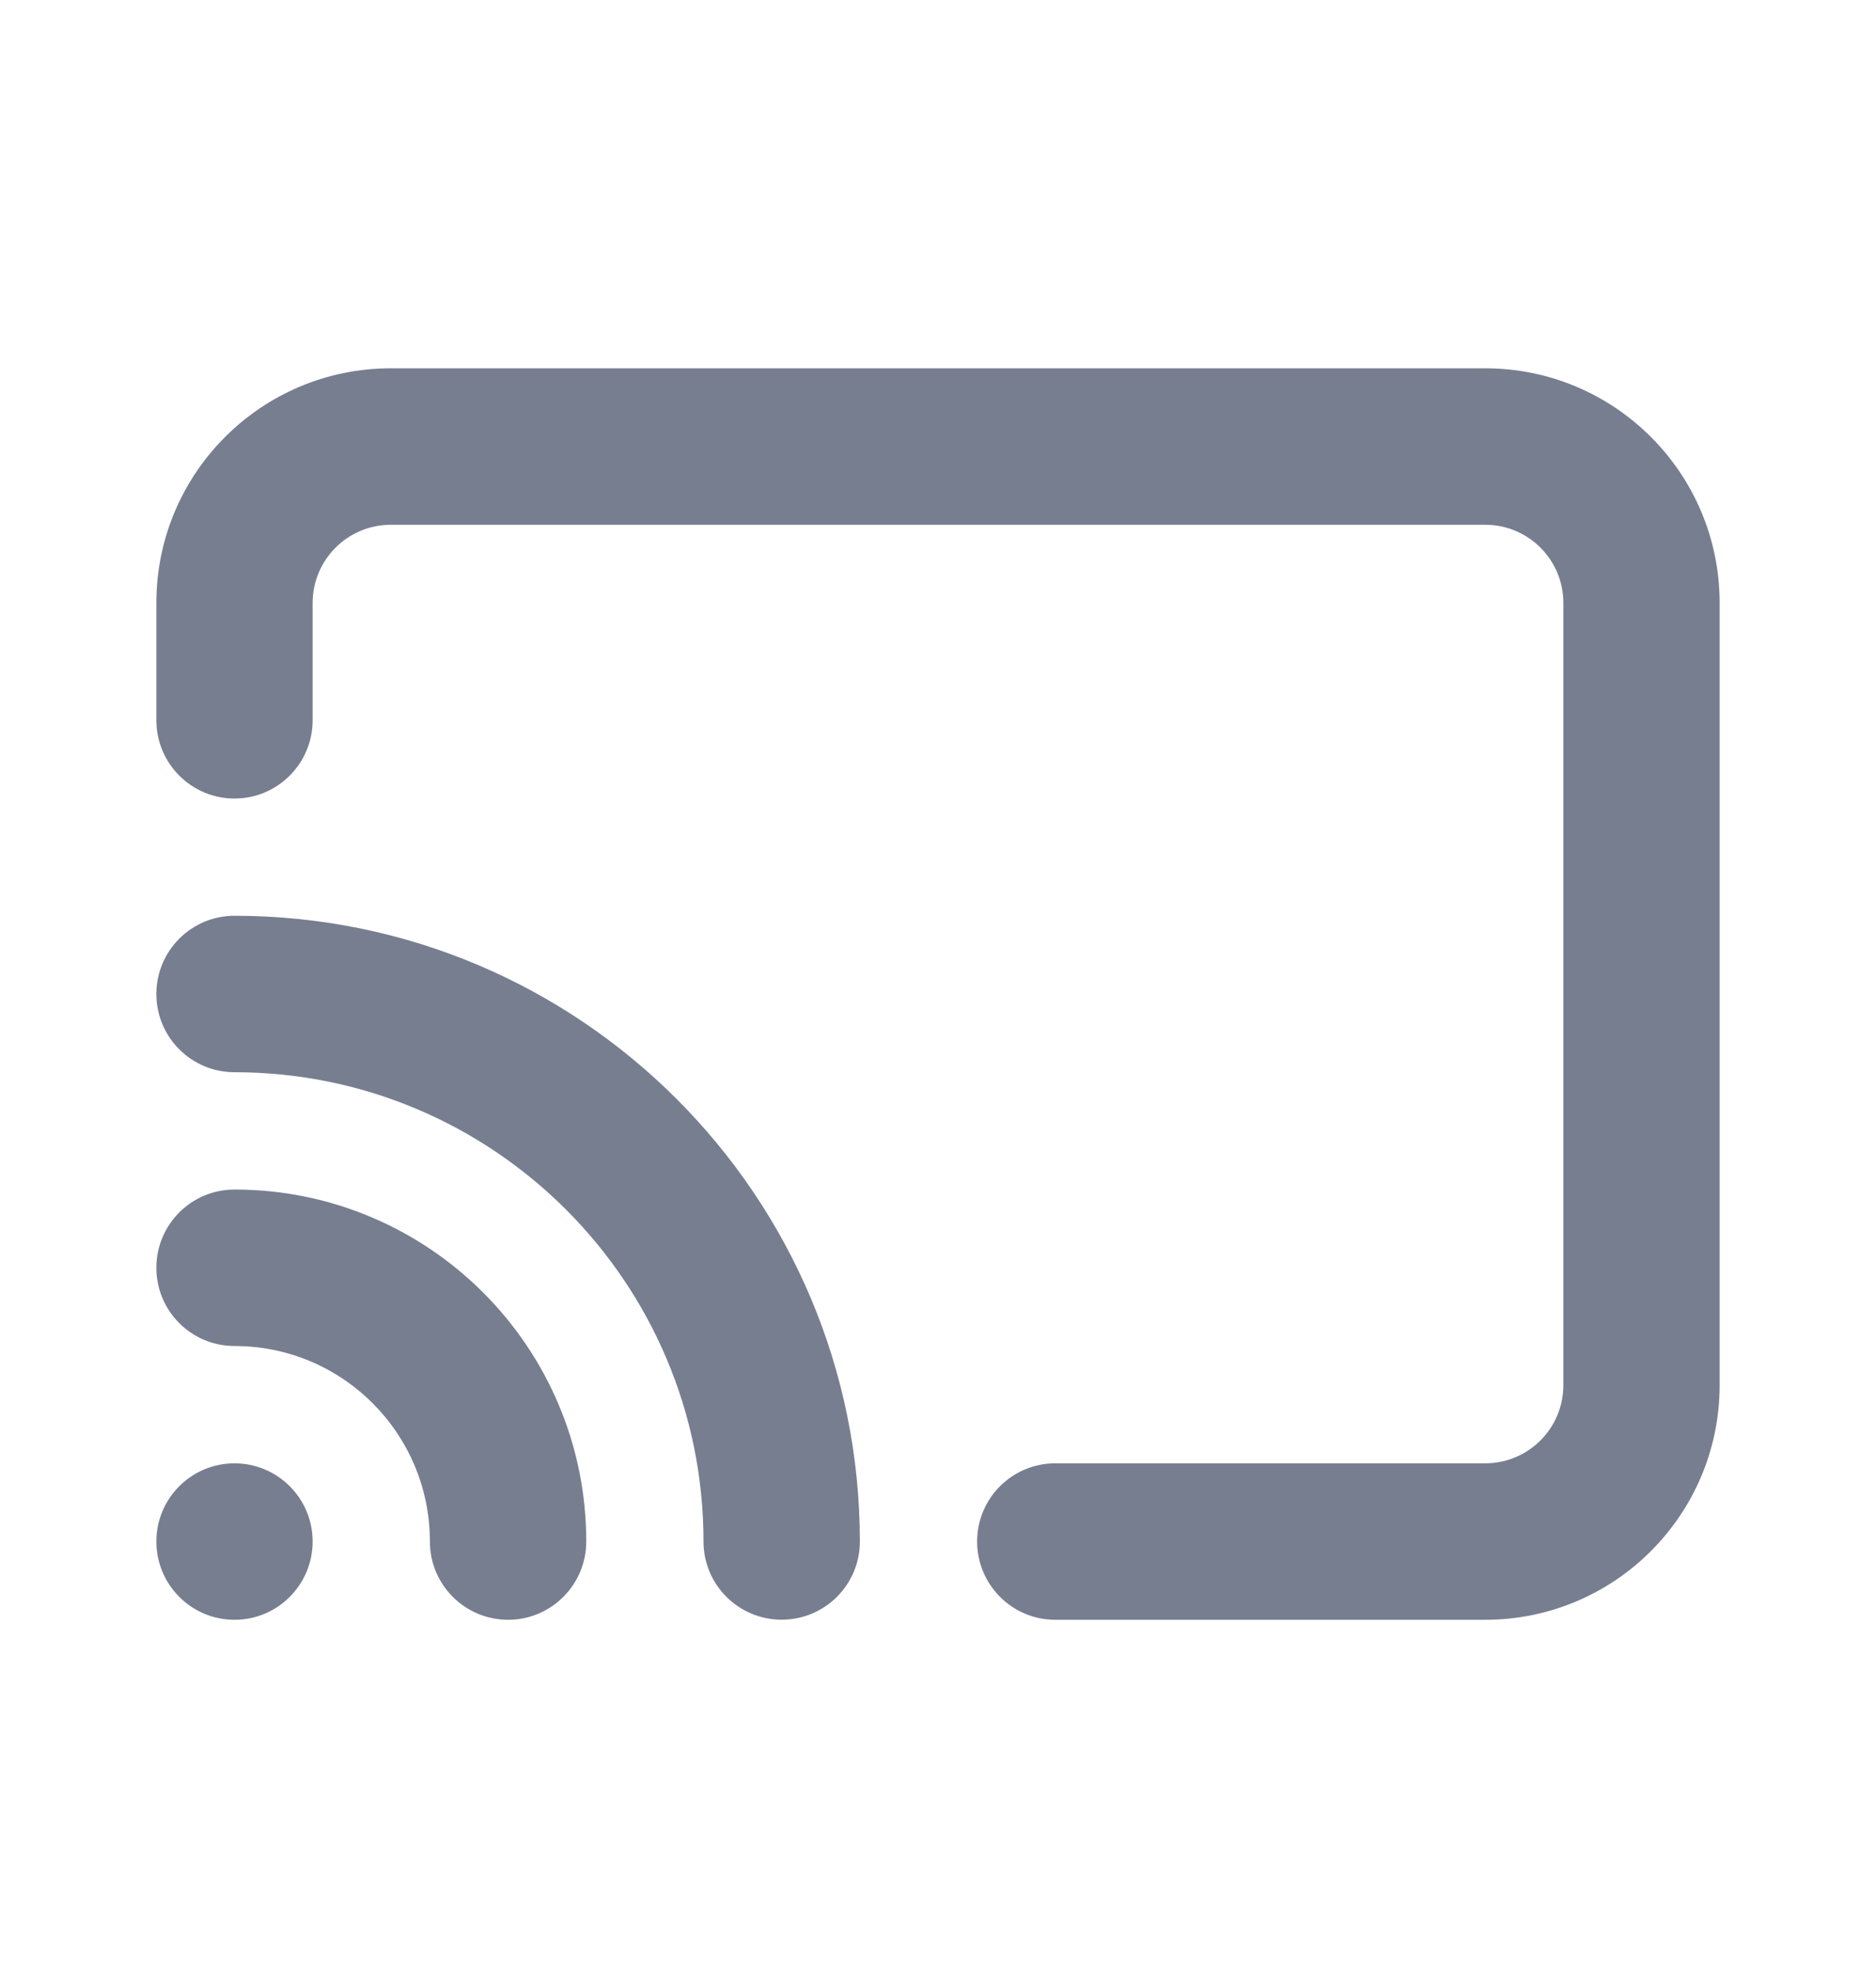 <svg width="20" height="21" viewBox="0 0 20 21" fill="none" xmlns="http://www.w3.org/2000/svg">
<path fill-rule="evenodd" clip-rule="evenodd" d="M1.667 6.424C1.667 5.043 2.786 3.924 4.167 3.924H15.833C17.214 3.924 18.333 5.043 18.333 6.424V14.758C18.333 16.138 17.214 17.258 15.833 17.258H11.25C10.79 17.258 10.417 16.884 10.417 16.424C10.417 15.964 10.79 15.591 11.25 15.591H15.833C16.294 15.591 16.667 15.218 16.667 14.758V6.424C16.667 5.964 16.294 5.591 15.833 5.591H4.167C3.706 5.591 3.333 5.964 3.333 6.424V7.674C3.333 8.134 2.96 8.508 2.5 8.508C2.04 8.508 1.667 8.134 1.667 7.674V6.424Z" fill="#777E90"/>
<path d="M3.333 16.424C3.333 16.884 2.96 17.258 2.5 17.258C2.04 17.258 1.667 16.884 1.667 16.424C1.667 15.964 2.04 15.591 2.5 15.591C2.96 15.591 3.333 15.964 3.333 16.424Z" fill="#777E90"/>
<path fill-rule="evenodd" clip-rule="evenodd" d="M1.667 13.508C1.667 13.047 2.04 12.674 2.5 12.674C4.571 12.674 6.25 14.353 6.25 16.424C6.25 16.884 5.877 17.258 5.417 17.258C4.956 17.258 4.583 16.884 4.583 16.424C4.583 15.274 3.651 14.341 2.5 14.341C2.04 14.341 1.667 13.968 1.667 13.508Z" fill="#777E90"/>
<path fill-rule="evenodd" clip-rule="evenodd" d="M1.667 10.591C1.667 10.13 2.04 9.757 2.5 9.757C6.182 9.757 9.167 12.742 9.167 16.424C9.167 16.884 8.794 17.257 8.333 17.257C7.873 17.257 7.5 16.884 7.5 16.424C7.5 13.663 5.261 11.424 2.5 11.424C2.04 11.424 1.667 11.051 1.667 10.591Z" fill="#777E90"/>
</svg>
